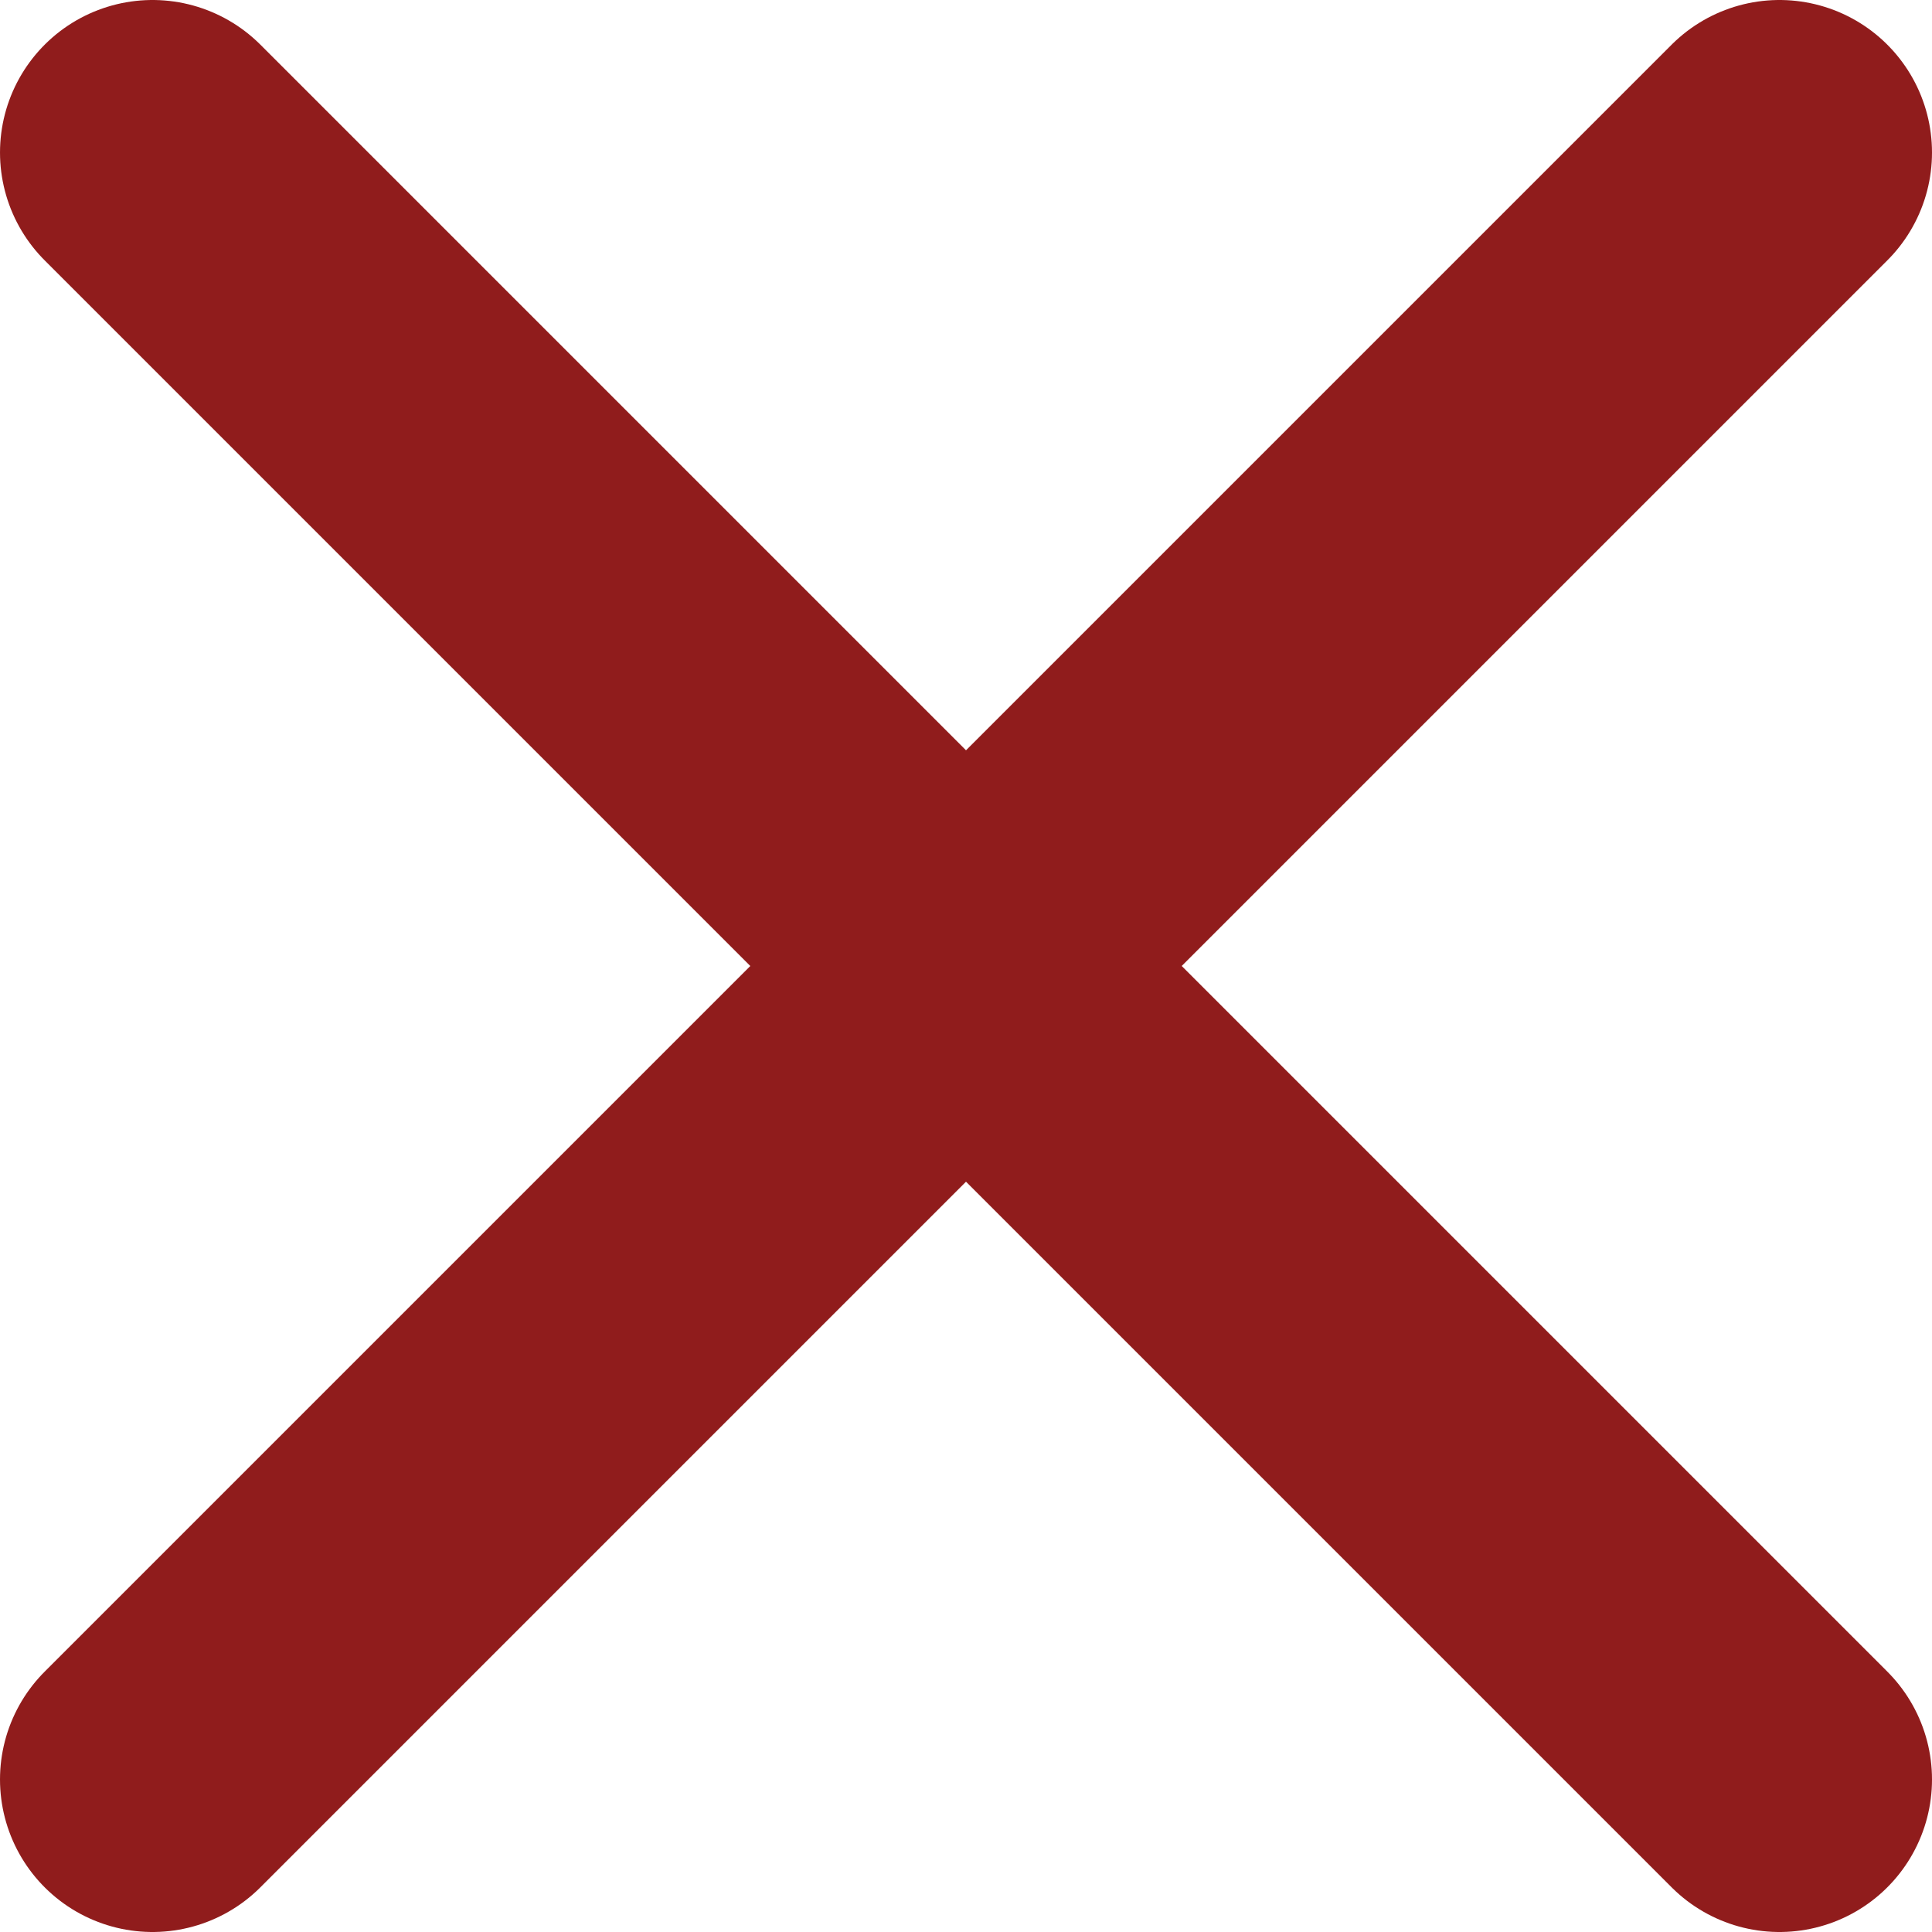 <?xml version="1.0" encoding="UTF-8" standalone="no"?>
<!-- Uploaded to: SVG Repo, www.svgrepo.com, Generator: SVG Repo Mixer Tools -->

<svg
   width="316.667"
   height="316.667"
   viewBox="0 0 9.5 9.5"
   fill="none"
   version="1.1"
   id="svg2330"
   xmlns="http://www.w3.org/2000/svg"
   xmlns:svg="http://www.w3.org/2000/svg">
  <defs
     id="defs2334" />
  <path
     d="m 8.75,0.75 -8,8 m 10e-6,-8 8,8"
     stroke="#000000"
     stroke-width="1.5"
     stroke-linecap="round"
     stroke-linejoin="round"
     id="path2328"
     style="fill:#901c1c;fill-opacity:1;stroke:#901c1c;stroke-opacity:1" />
</svg>
